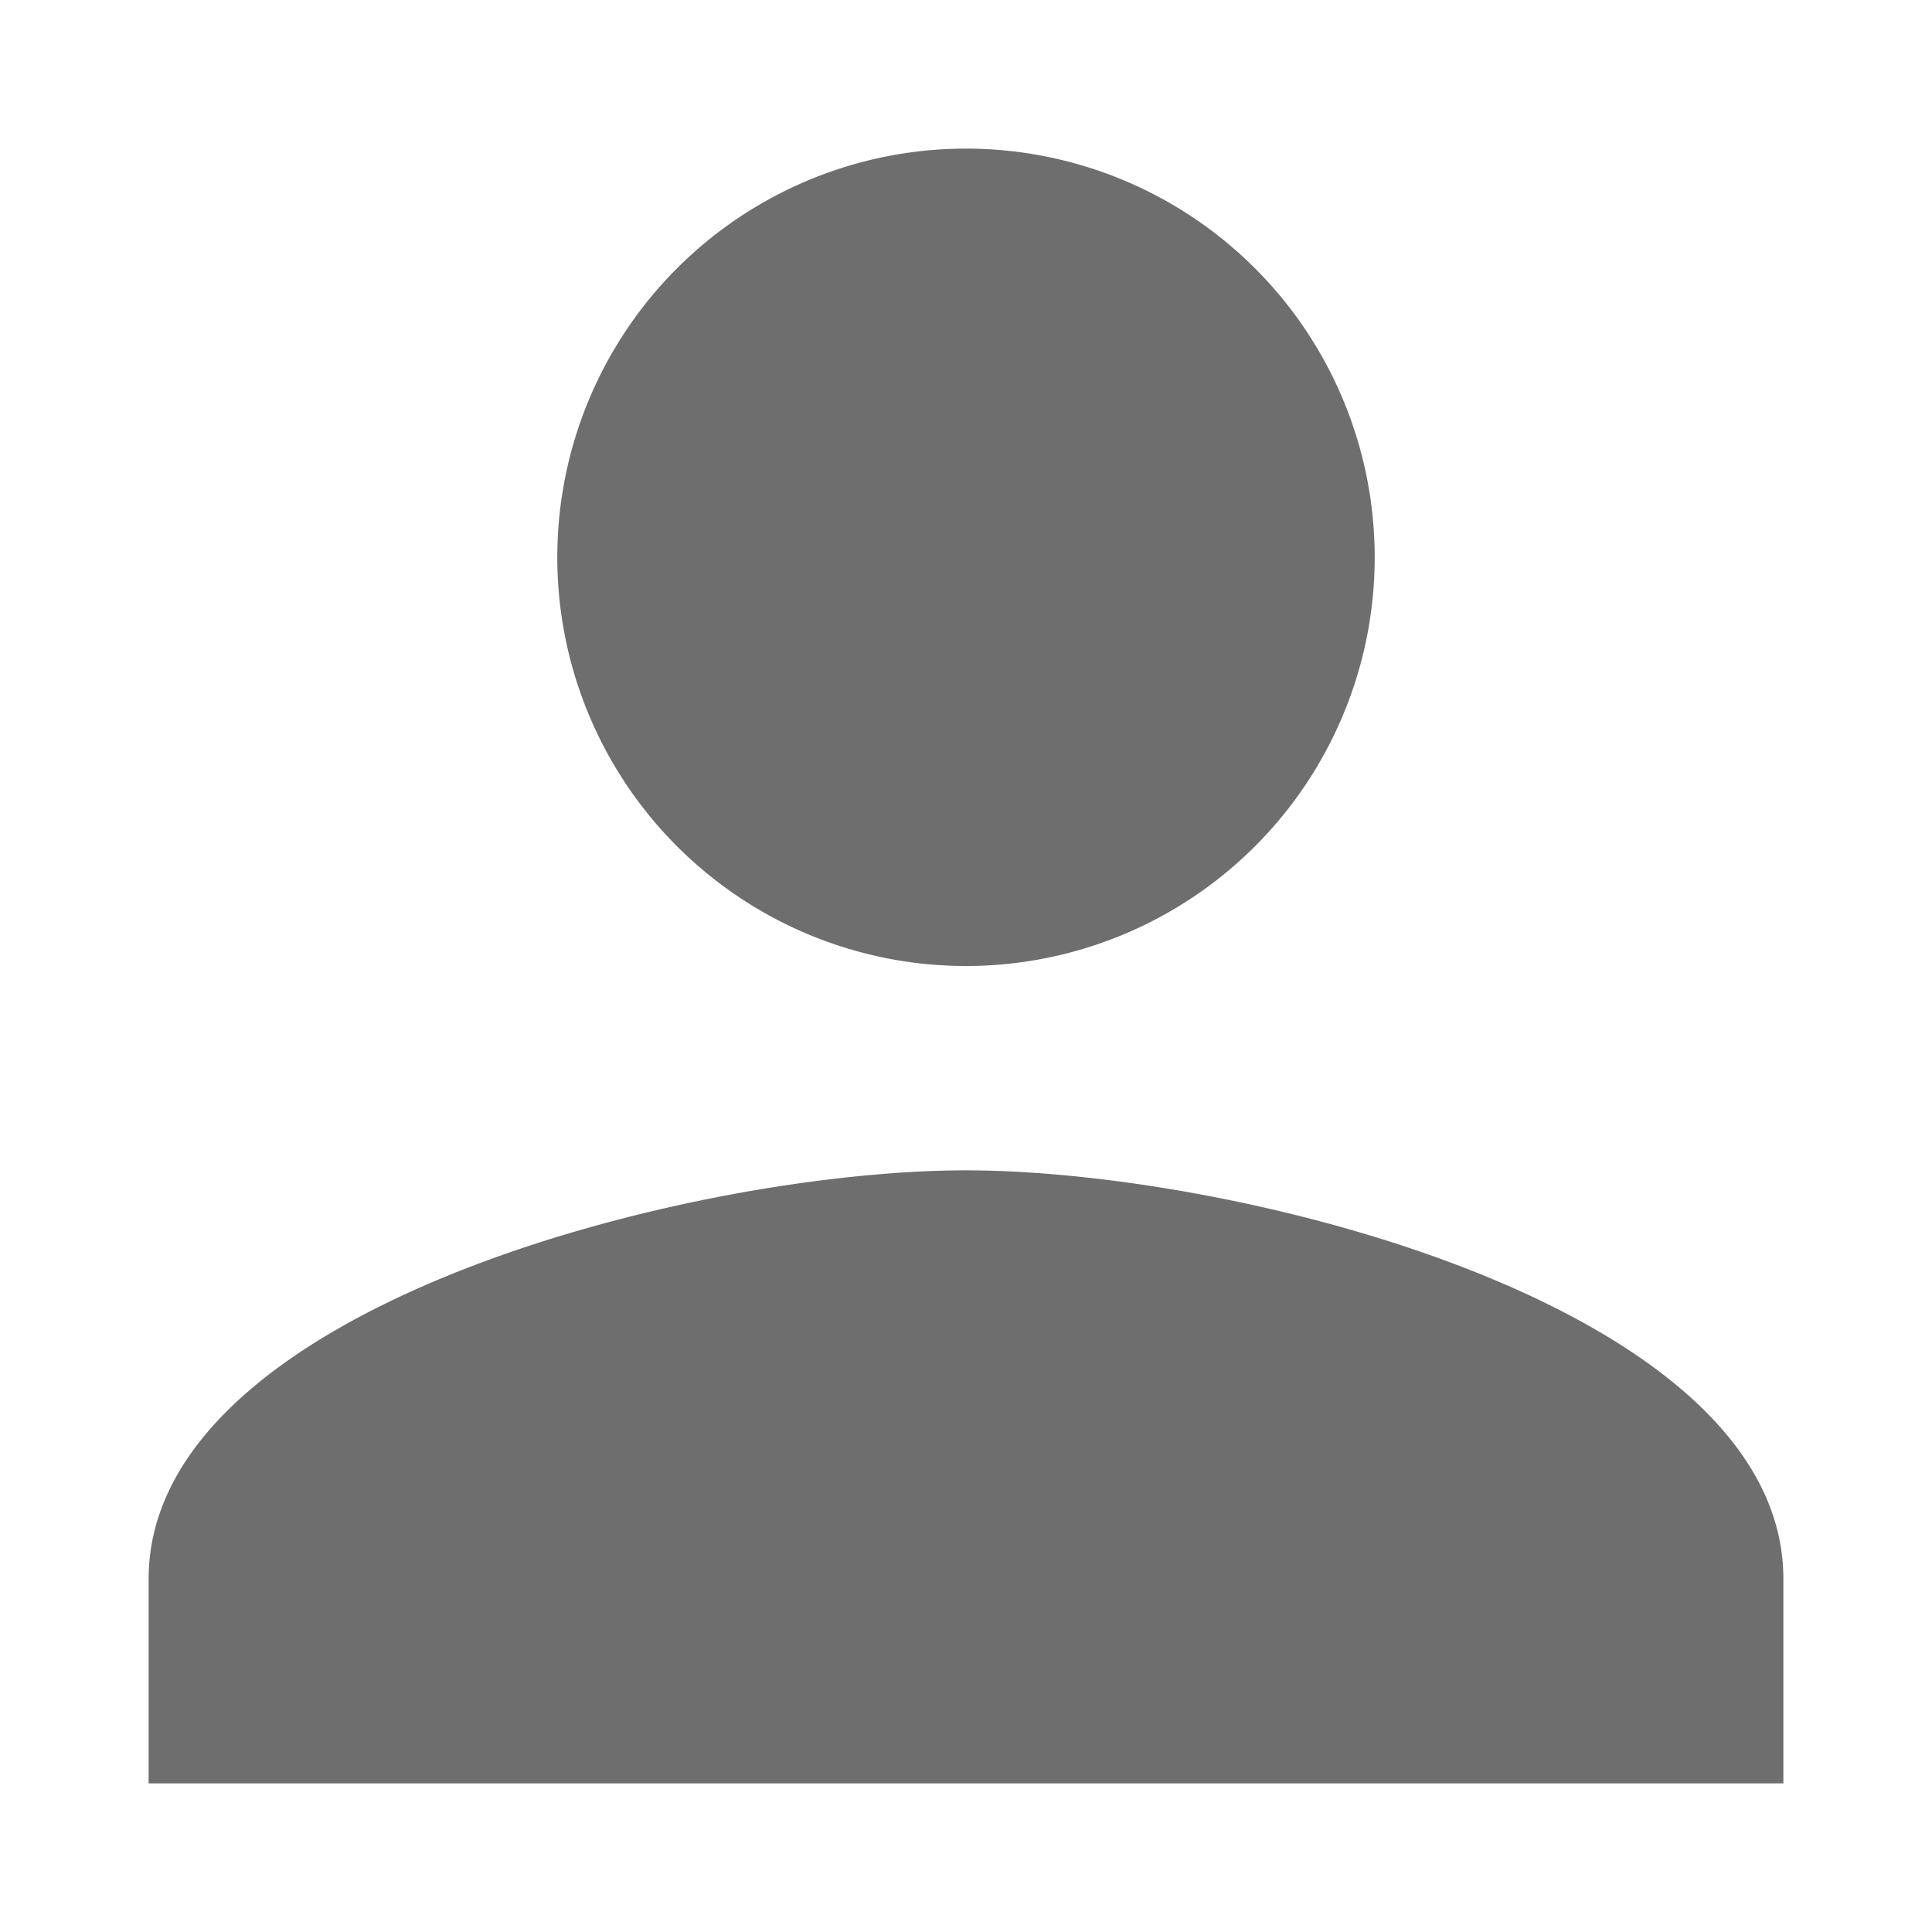 <svg xmlns="http://www.w3.org/2000/svg" width="13" height="13" viewBox="0 0 13 13"><rect id="frame" width="13" height="13" fill="none"/><path fill="#6E6E6E" fill-rule="evenodd" d="M6.5 6.5a2.75 2.75 0 1 0 0-5.5 2.75 2.75 0 1 0 0 5.5zm0 1.375c-1.836 0-5.5.921-5.5 2.75V12h11v-1.375c0-1.829-3.664-2.75-5.5-2.75z"/></svg>